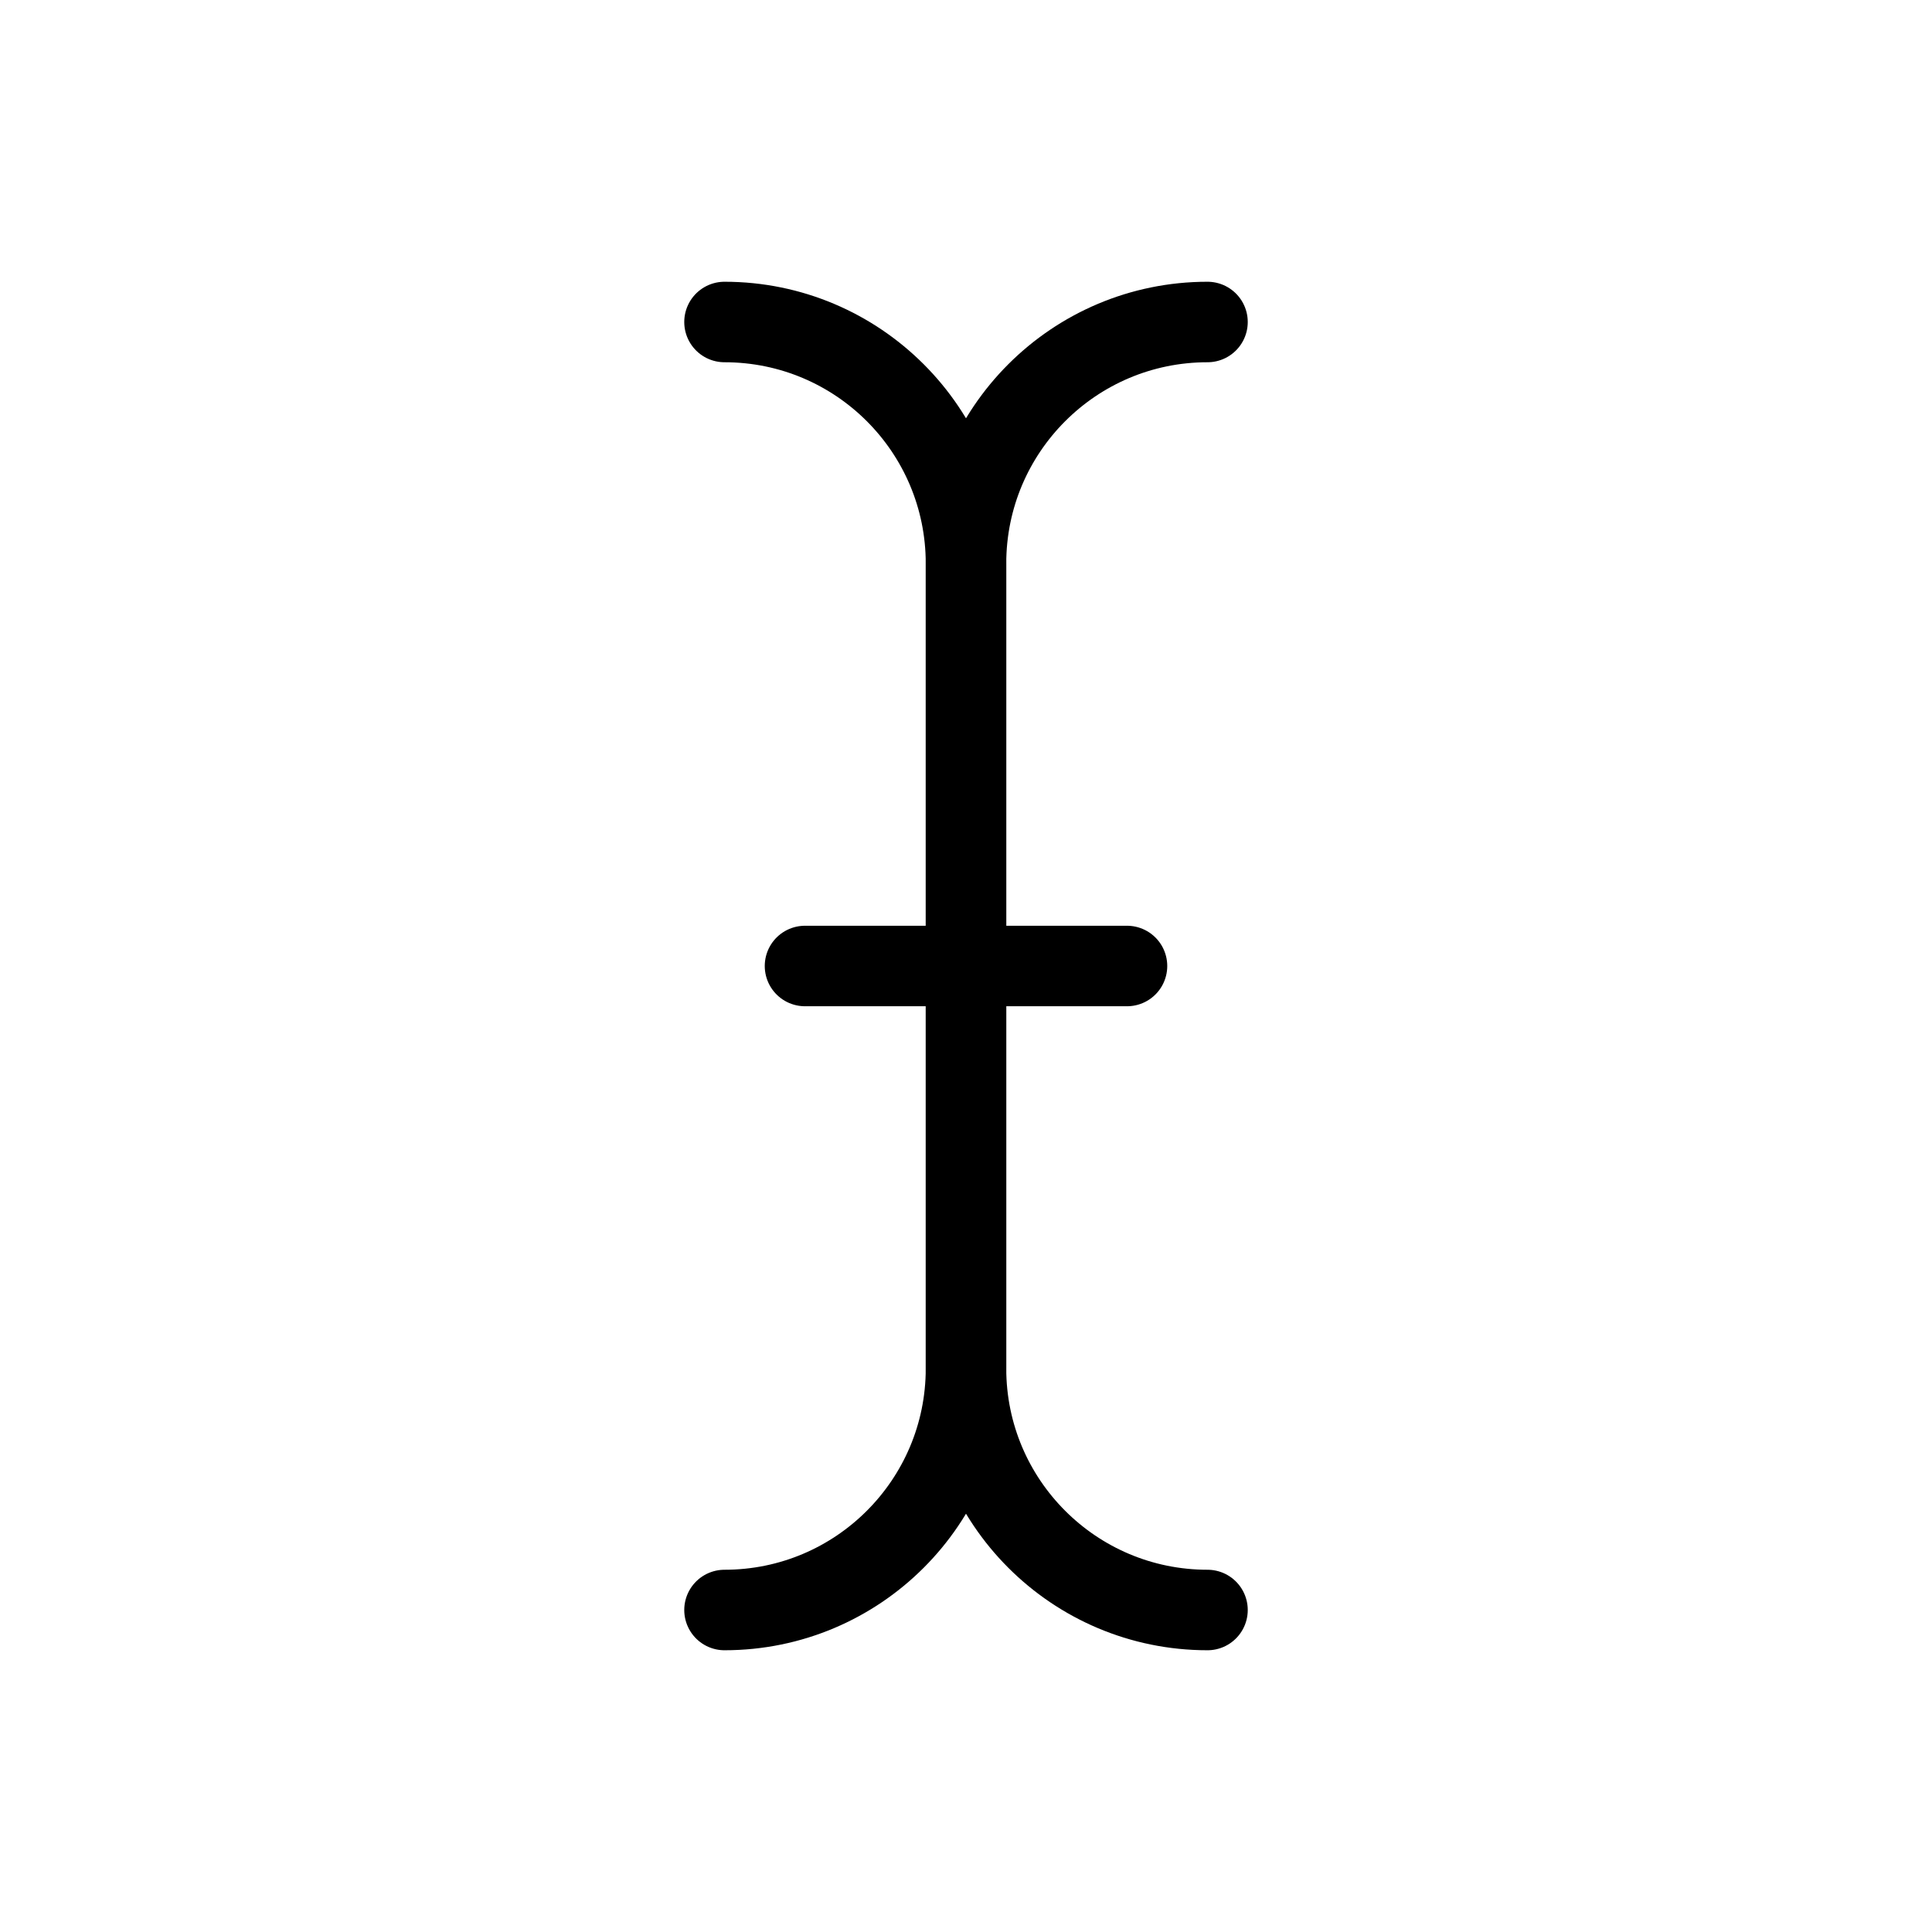 <?xml version="1.0" encoding="UTF-8"?>
<svg width="24px" height="24px" viewBox="0 0 24 24" version="1.1" xmlns="http://www.w3.org/2000/svg" xmlns:xlink="http://www.w3.org/1999/xlink">
    <title>Icons / 24x24 / Black / cursor-text</title>
    <g id="Icons-/-24x24-/-Black-/-cursor-text" stroke="none" stroke-width="1" fill="none" fill-rule="evenodd">
        <polygon id="Path" points="0 0 24 0 24 24 0 24"></polygon>
        <line x1="10" y1="12" x2="14" y2="12" id="Path" stroke="#000000" stroke-linecap="round" stroke-linejoin="round"></line>
        <path d="M9,4 C10.657,4 12,5.343 12,7 L12,17 C12,18.657 10.657,20 9,20" id="Path" stroke="#000000" stroke-linecap="round" stroke-linejoin="round"></path>
        <path d="M15,4 C13.343,4 12,5.343 12,7 L12,17 C12,18.657 13.343,20 15,20" id="Path" stroke="#000000" stroke-linecap="round" stroke-linejoin="round"></path>
    </g>
</svg>
